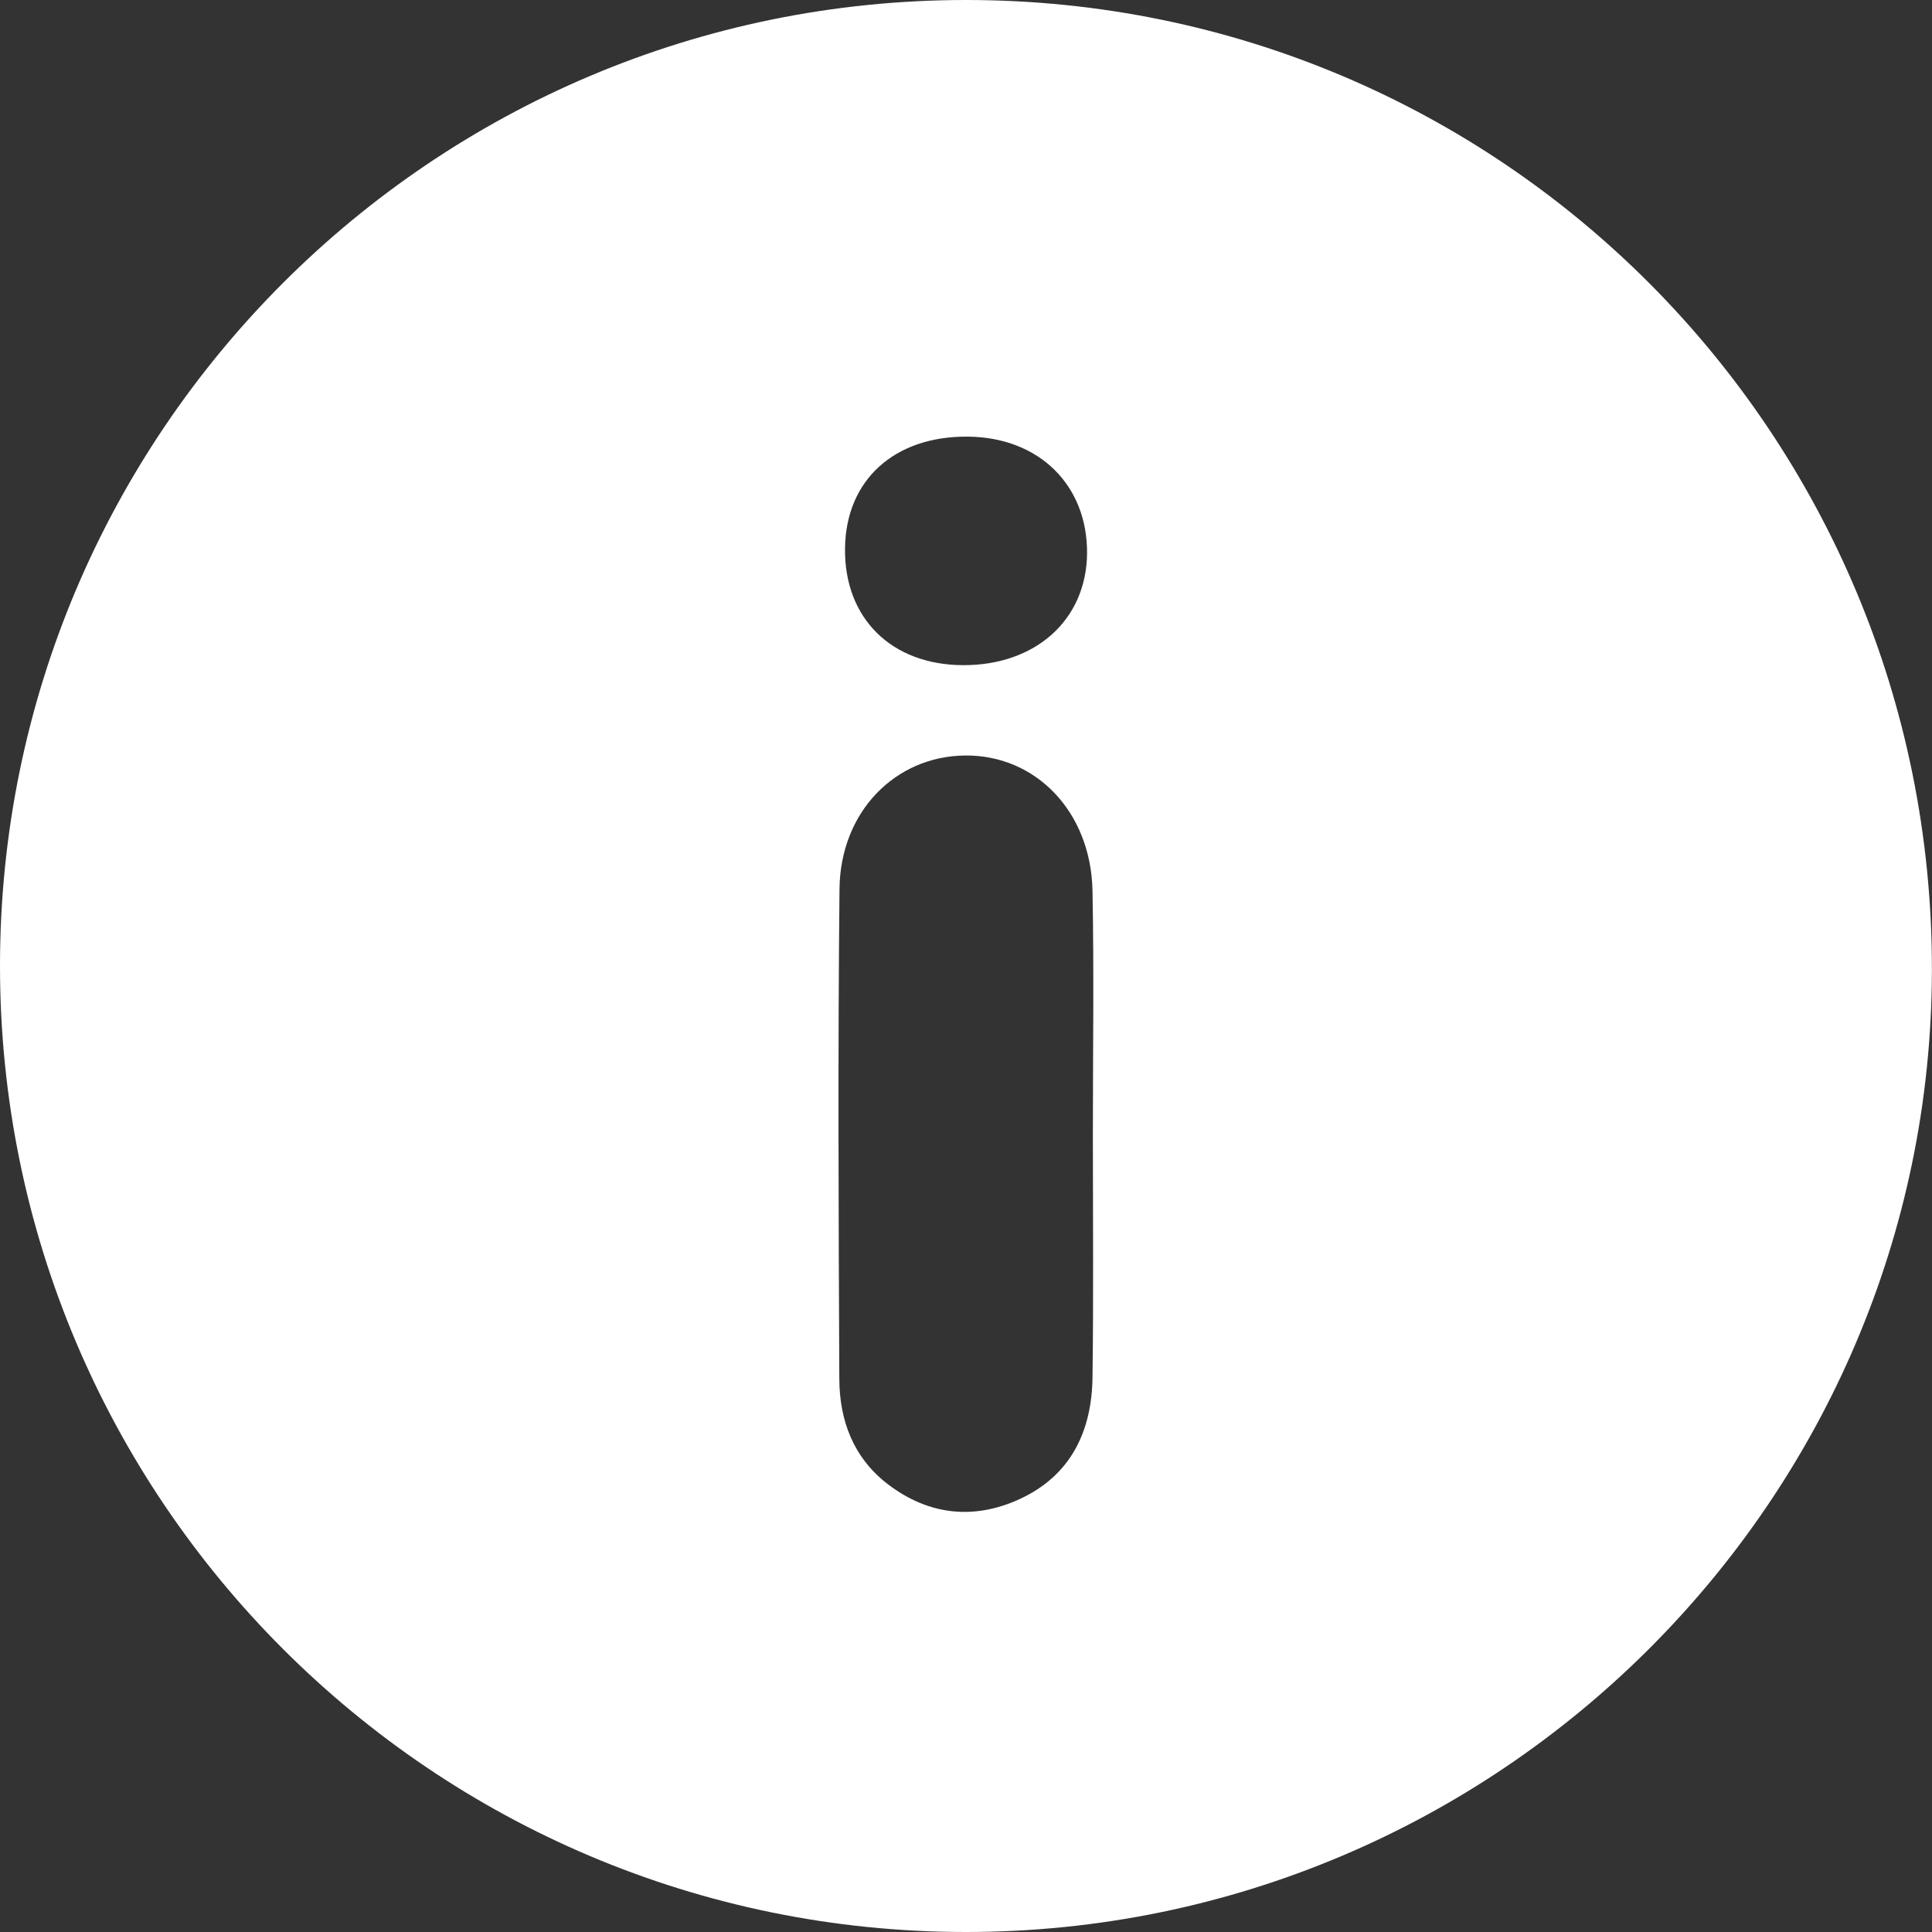 <svg width="21" height="21" viewBox="0 0 21 21" fill="none" xmlns="http://www.w3.org/2000/svg">
<rect x="0" y="0" width="21" height="21" fill="#333333" stroke="none"/>
<path d="M10.499 21C4.702 20.999 0 16.297 0 10.499C0 4.702 4.703 0 10.501 0C16.316 0 21.007 4.712 20.999 10.542C20.993 16.306 16.279 21 10.499 21ZM11.879 12.345C11.879 11.458 11.892 10.569 11.875 9.682C11.858 8.823 11.258 8.204 10.489 8.212C9.73 8.22 9.134 8.824 9.125 9.662C9.107 11.437 9.115 13.213 9.123 14.989C9.125 15.443 9.278 15.85 9.655 16.136C10.096 16.471 10.587 16.522 11.082 16.295C11.638 16.04 11.869 15.557 11.875 14.968C11.887 14.095 11.879 13.22 11.879 12.345ZM10.522 4.746C9.722 4.738 9.194 5.217 9.185 5.959C9.175 6.718 9.687 7.226 10.465 7.23C11.256 7.234 11.808 6.738 11.816 6.017C11.821 5.273 11.295 4.754 10.522 4.746Z" fill="white"/>
</svg>
